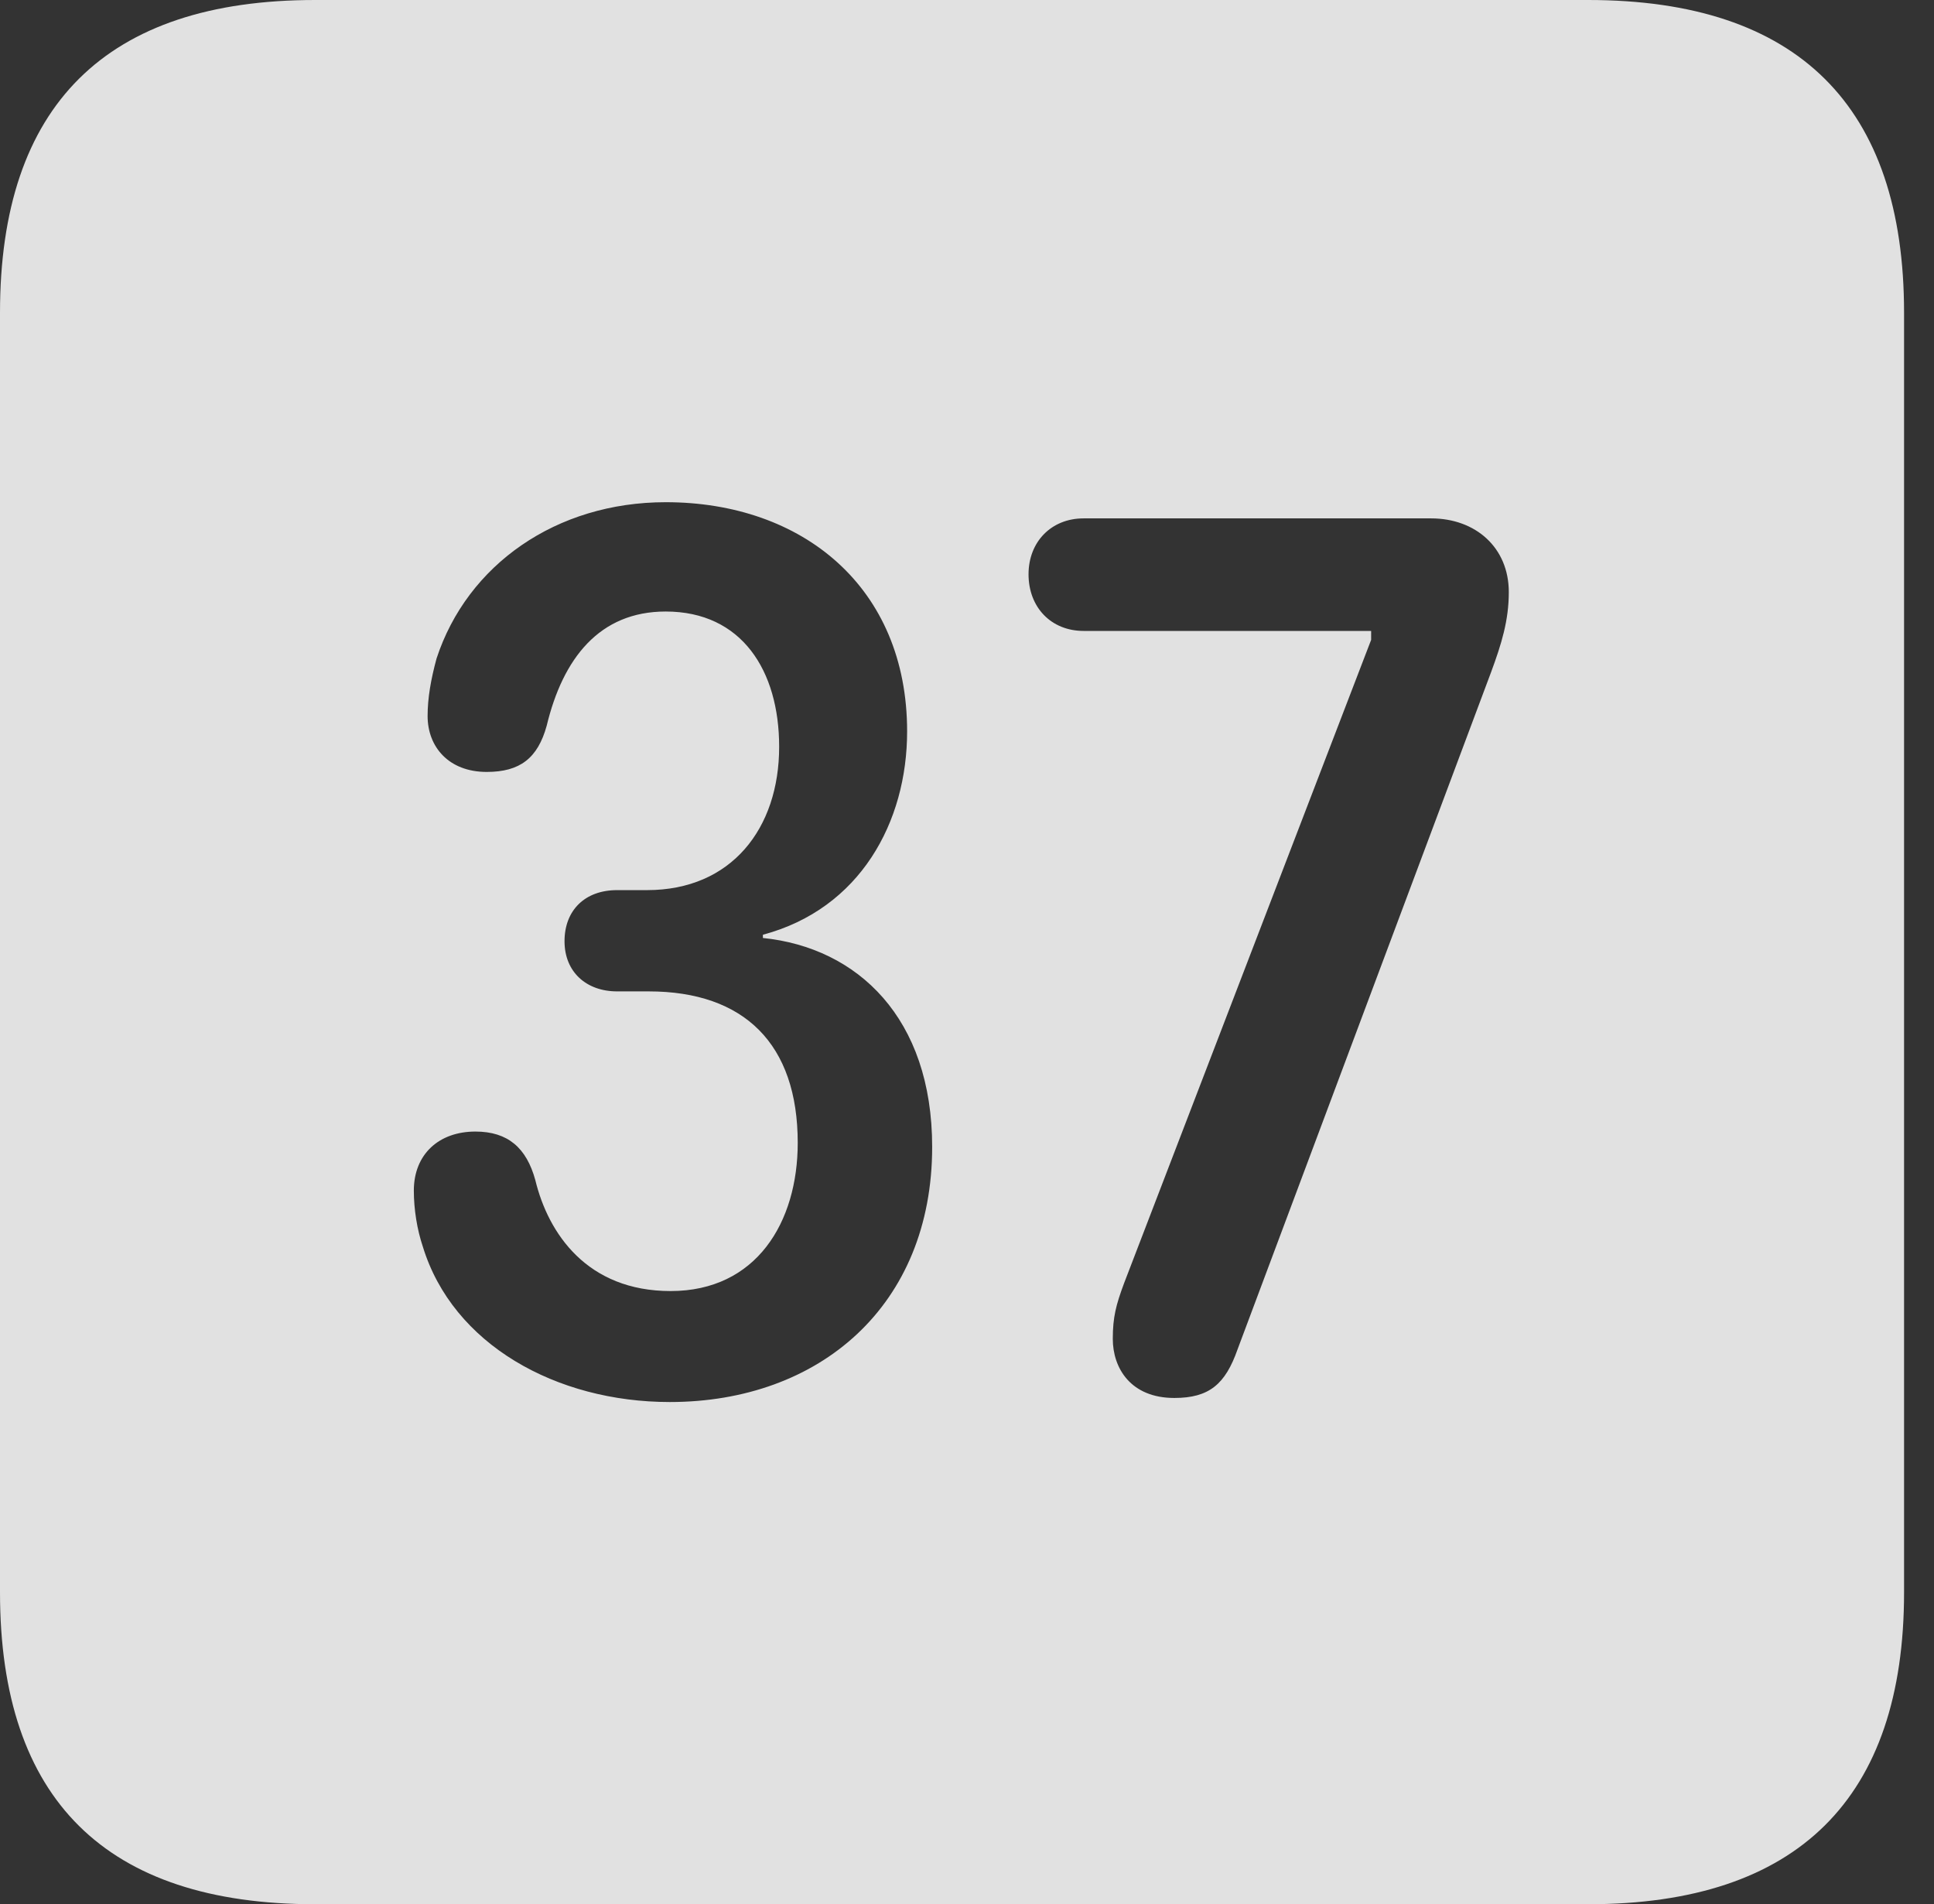 <?xml version="1.0" encoding="UTF-8"?>
<!--Generator: Apple Native CoreSVG 341-->
<!DOCTYPE svg
PUBLIC "-//W3C//DTD SVG 1.1//EN"
       "http://www.w3.org/Graphics/SVG/1.1/DTD/svg11.dtd">
<svg version="1.1" xmlns="http://www.w3.org/2000/svg" xmlns:xlink="http://www.w3.org/1999/xlink" viewBox="0 0 23.32 22.959">
 <rect x="0" y="0" width="23.32" height="22.959" fill="#333333" stroke="none"/>
 <g>
  <rect height="22.959" opacity="0" width="23.32" x="0" y="0"/>
  <path d="M22.959 3.77L22.959 19.199C22.959 21.68 21.68 22.959 19.15 22.959L3.799 22.959C1.279 22.959 0 21.699 0 19.199L0 3.77C0 1.27 1.279 0 3.799 0L19.15 0C21.68 0 22.959 1.279 22.959 3.77ZM5.264 7.939C5.195 8.193 5.156 8.418 5.156 8.633C5.156 9.004 5.41 9.307 5.869 9.307C6.27 9.307 6.484 9.141 6.592 8.75C6.787 7.939 7.227 7.373 8.027 7.373C8.945 7.373 9.395 8.086 9.395 9.004C9.395 9.99 8.818 10.732 7.803 10.732L7.441 10.732C7.051 10.732 6.807 10.977 6.807 11.348C6.807 11.719 7.07 11.953 7.441 11.953L7.822 11.953C8.975 11.953 9.619 12.588 9.619 13.779C9.619 14.736 9.121 15.566 8.086 15.566C7.08 15.566 6.611 14.873 6.455 14.229C6.348 13.838 6.123 13.643 5.732 13.643C5.293 13.643 4.99 13.916 4.99 14.355C4.99 14.58 5.029 14.824 5.098 15.029C5.459 16.211 6.709 16.904 8.076 16.904C9.883 16.904 11.24 15.742 11.24 13.828C11.24 12.275 10.342 11.426 9.199 11.309L9.199 11.27C10.371 10.957 10.938 9.912 10.938 8.818C10.938 7.08 9.678 6.055 8.027 6.055C6.709 6.055 5.635 6.807 5.264 7.939ZM13.066 6.25C12.676 6.25 12.402 6.533 12.402 6.924C12.402 7.324 12.676 7.607 13.066 7.607L16.533 7.607L16.533 7.715L13.555 15.469C13.457 15.732 13.418 15.879 13.418 16.143C13.418 16.494 13.633 16.855 14.16 16.855C14.58 16.855 14.775 16.689 14.922 16.27L17.979 8.105C18.105 7.764 18.193 7.48 18.193 7.139C18.193 6.602 17.793 6.25 17.256 6.25Z" fill="white" fill-opacity="0.85"/>
 </g>
</svg>
